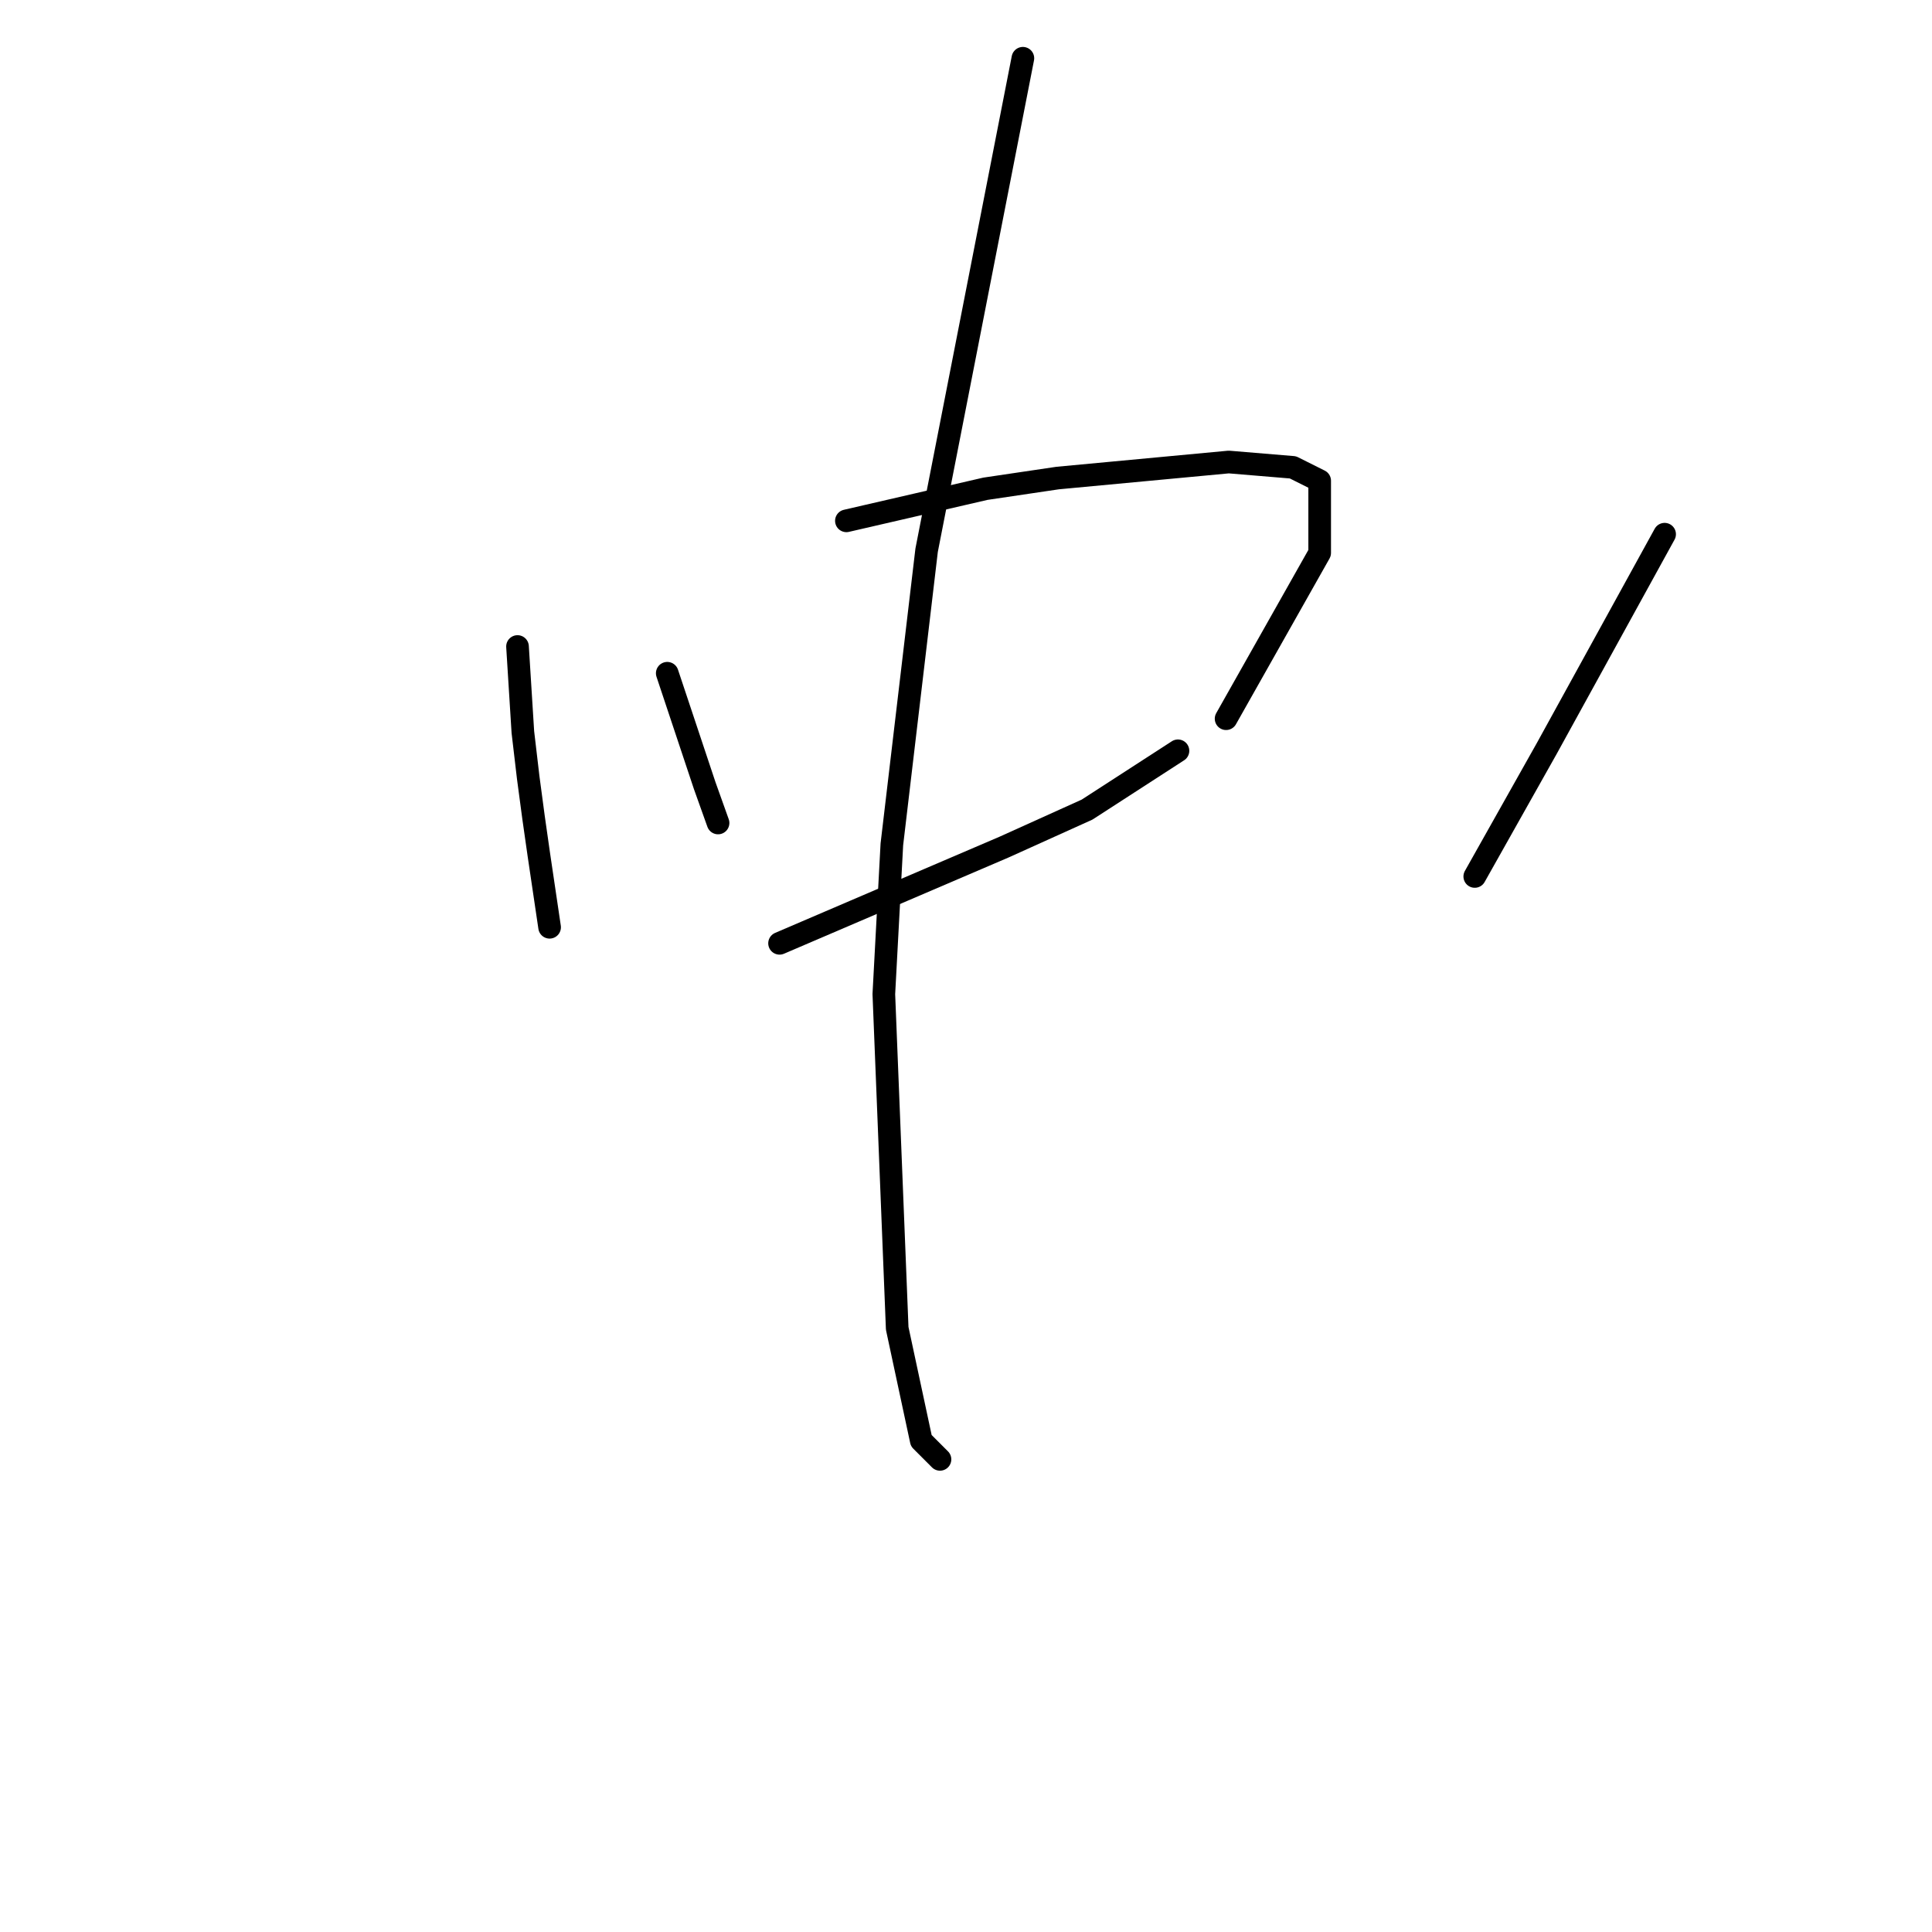 <?xml version="1.0" standalone="no"?>
    <svg width="256" height="256" xmlns="http://www.w3.org/2000/svg" version="1.1">
    <polyline stroke="black" stroke-width="3" stroke-linecap="round" fill="transparent" stroke-linejoin="round" points="68.573 85.666 68.927 91.335 69.282 97.003 69.99 103.027 70.699 108.341 71.407 113.301 72.825 122.868 72.825 122.868 " />
        <polyline stroke="black" stroke-width="3" stroke-linecap="round" fill="transparent" stroke-linejoin="round" points="88.414 89.209 90.186 94.523 91.957 99.838 93.374 104.09 95.146 109.05 95.146 109.05 " />
        <polyline stroke="black" stroke-width="3" stroke-linecap="round" fill="transparent" stroke-linejoin="round" points="112.152 69.013 121.364 66.888 130.576 64.762 140.143 63.344 162.818 61.219 171.321 61.927 174.864 63.699 174.864 73.265 162.464 95.232 162.464 95.232 " />
        <polyline stroke="black" stroke-width="3" stroke-linecap="round" fill="transparent" stroke-linejoin="round" points="103.295 124.994 113.215 120.742 123.136 116.49 133.056 112.239 144.04 107.278 156.086 99.484 156.086 99.484 " />
        <polyline stroke="black" stroke-width="3" stroke-linecap="round" fill="transparent" stroke-linejoin="round" points="135.537 7.719 129.159 40.315 122.782 72.911 118.176 111.884 117.113 131.725 118.884 176.013 122.073 190.894 124.553 193.374 124.553 193.374 " />
        <polyline stroke="black" stroke-width="3" stroke-linecap="round" fill="transparent" stroke-linejoin="round" points="220.57 70.785 212.775 84.957 204.98 99.129 195.414 116.136 195.414 116.136 " />
        </svg>